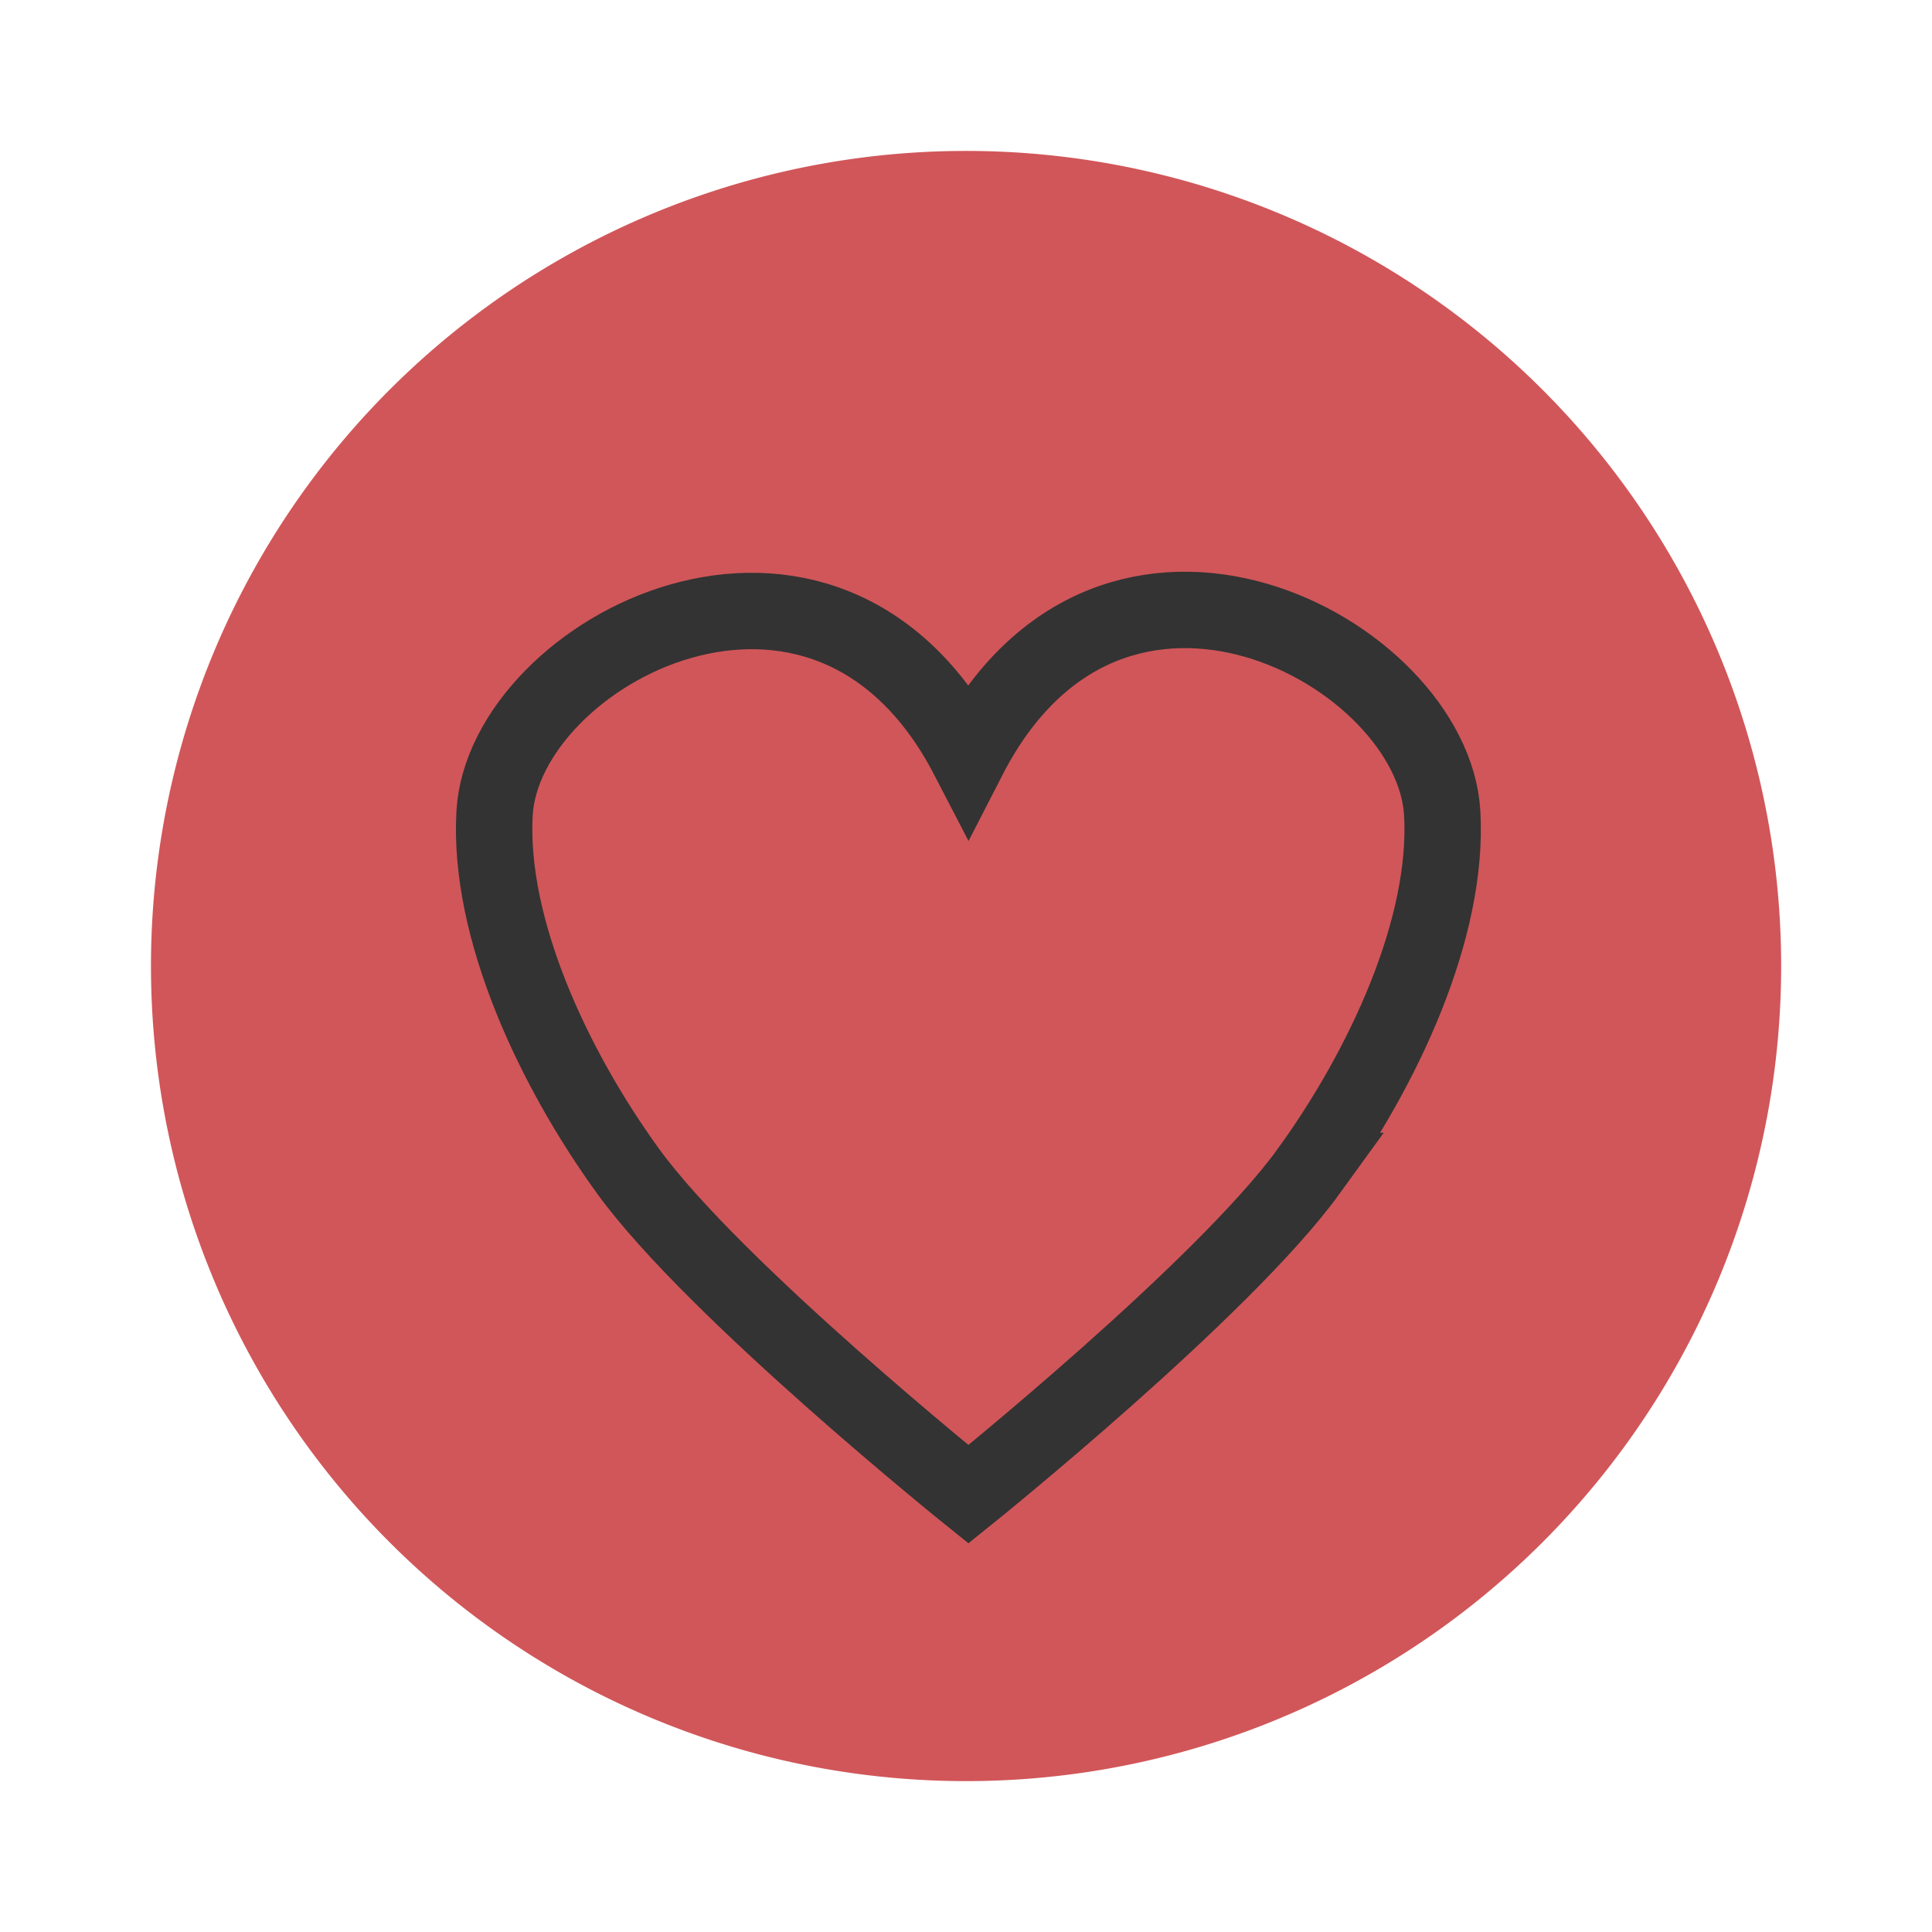 <?xml version="1.0" encoding="UTF-8" standalone="no"?>
<!-- Created with Inkscape (http://www.inkscape.org/) -->

<svg
   xmlns:dc="http://purl.org/dc/elements/1.1/"
   xmlns:cc="http://creativecommons.org/ns#"
   xmlns:rdf="http://www.w3.org/1999/02/22-rdf-syntax-ns#"
   xmlns:svg="http://www.w3.org/2000/svg"
   xmlns="http://www.w3.org/2000/svg"
   xmlns:sodipodi="http://sodipodi.sourceforge.net/DTD/sodipodi-0.dtd"
   xmlns:inkscape="http://www.inkscape.org/namespaces/inkscape"
   width="64px"
   height="64px"
   id="svg2985"
   version="1.1"
   inkscape:version="0.48.4 r9939"
   sodipodi:docname="love_cat.svg">
  <defs
     id="defs2987" />
  <sodipodi:namedview
     id="base"
     pagecolor="#ffffff"
     bordercolor="#666666"
     borderopacity="1.0"
     inkscape:pageopacity="0.0"
     inkscape:pageshadow="2"
     inkscape:zoom="7.7781746"
     inkscape:cx="7.884315"
     inkscape:cy="27.055328"
     inkscape:current-layer="layer1"
     showgrid="true"
     inkscape:document-units="px"
     inkscape:grid-bbox="true"
     showguides="true"
     inkscape:guide-bbox="true"
     inkscape:window-width="1855"
     inkscape:window-height="1056"
     inkscape:window-x="65"
     inkscape:window-y="24"
     inkscape:window-maximized="1">
    <sodipodi:guide
       orientation="1,0"
       position="32.013,53.74"
       id="guide2993" />
  </sodipodi:namedview>
  <g
     id="layer1"
     inkscape:label="Layer 1"
     inkscape:groupmode="layer">
    <path
       sodipodi:type="arc"
       style="fill:#d15659;fill-opacity:1;stroke:none"
       id="path2984"
       sodipodi:cx="38.762306"
       sodipodi:cy="38.608437"
       sodipodi:rx="27.191469"
       sodipodi:ry="27.191469"
       d="m 65.954,38.608 a 27.191,27.191 0 1 1 -54.383,0 27.191,27.191 0 1 1 54.383,0 z"
       transform="matrix(0.993,0,0,0.993,-6.489,-6.337)" />
    <path
       id="path2997"
       style="fill:none;stroke:#333333;stroke-width:2.531;stroke-linecap:butt;stroke-linejoin:miter;stroke-miterlimit:4;stroke-opacity:1;stroke-dasharray:none;stroke-dashoffset:0;marker-start:none;marker-mid:none"
       d="M 43.358,38.79 C 45.829,35.377 47.988,30.754 47.776,26.946 47.478,21.585 36.829,15.853 32.079,25.099 27.33,15.935 16.681,21.585 16.383,26.946 c -0.212,3.808 1.947,8.431 4.418,11.844 2.834,3.916 11.279,10.709 11.279,10.709 0,0 8.445,-6.793 11.279,-10.709 z"
       inkscape:connector-curvature="0"
       sodipodi:nodetypes="sscsscs" />
  </g>
</svg>
